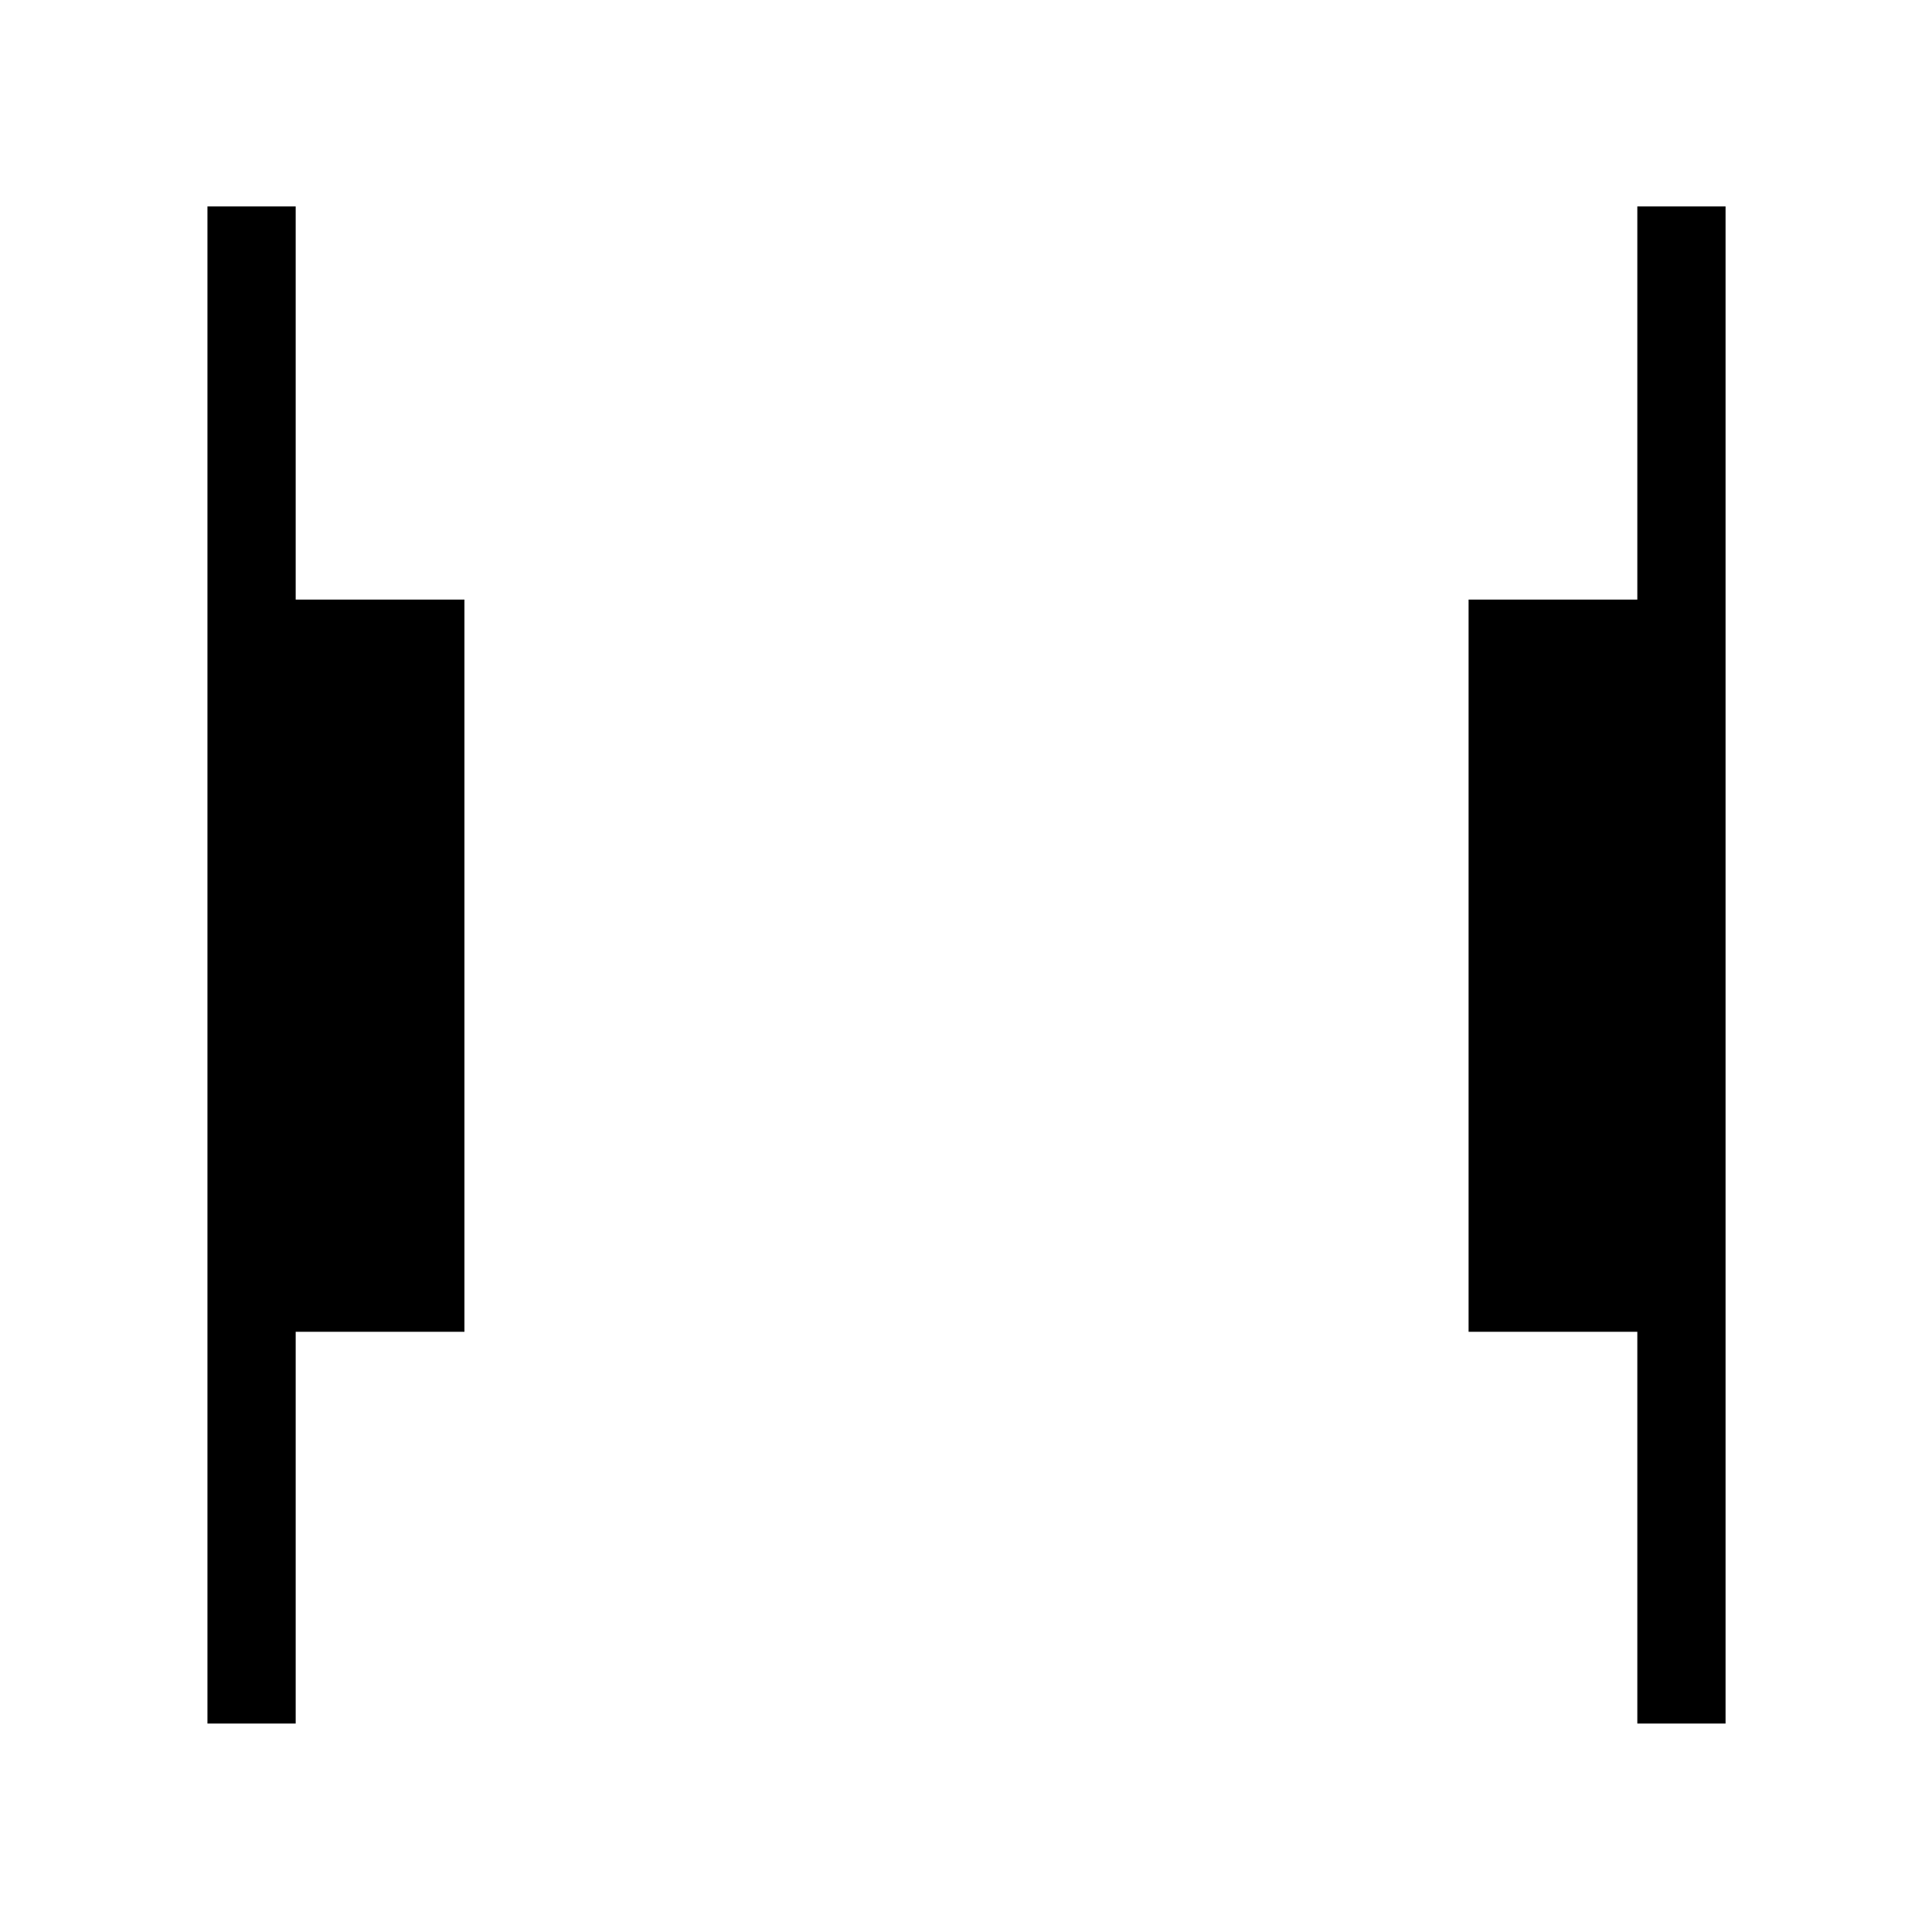 <svg xmlns="http://www.w3.org/2000/svg" height="48" viewBox="0 96 960 960" width="48"><path d="M813.577 952.422V757.769h-83.846V393.924h83.846V198.578h43.845v753.844h-43.845Zm-710.499 0V198.578h43.845v195.346h83.846v363.845h-83.846v194.653h-43.845Z"/></svg>